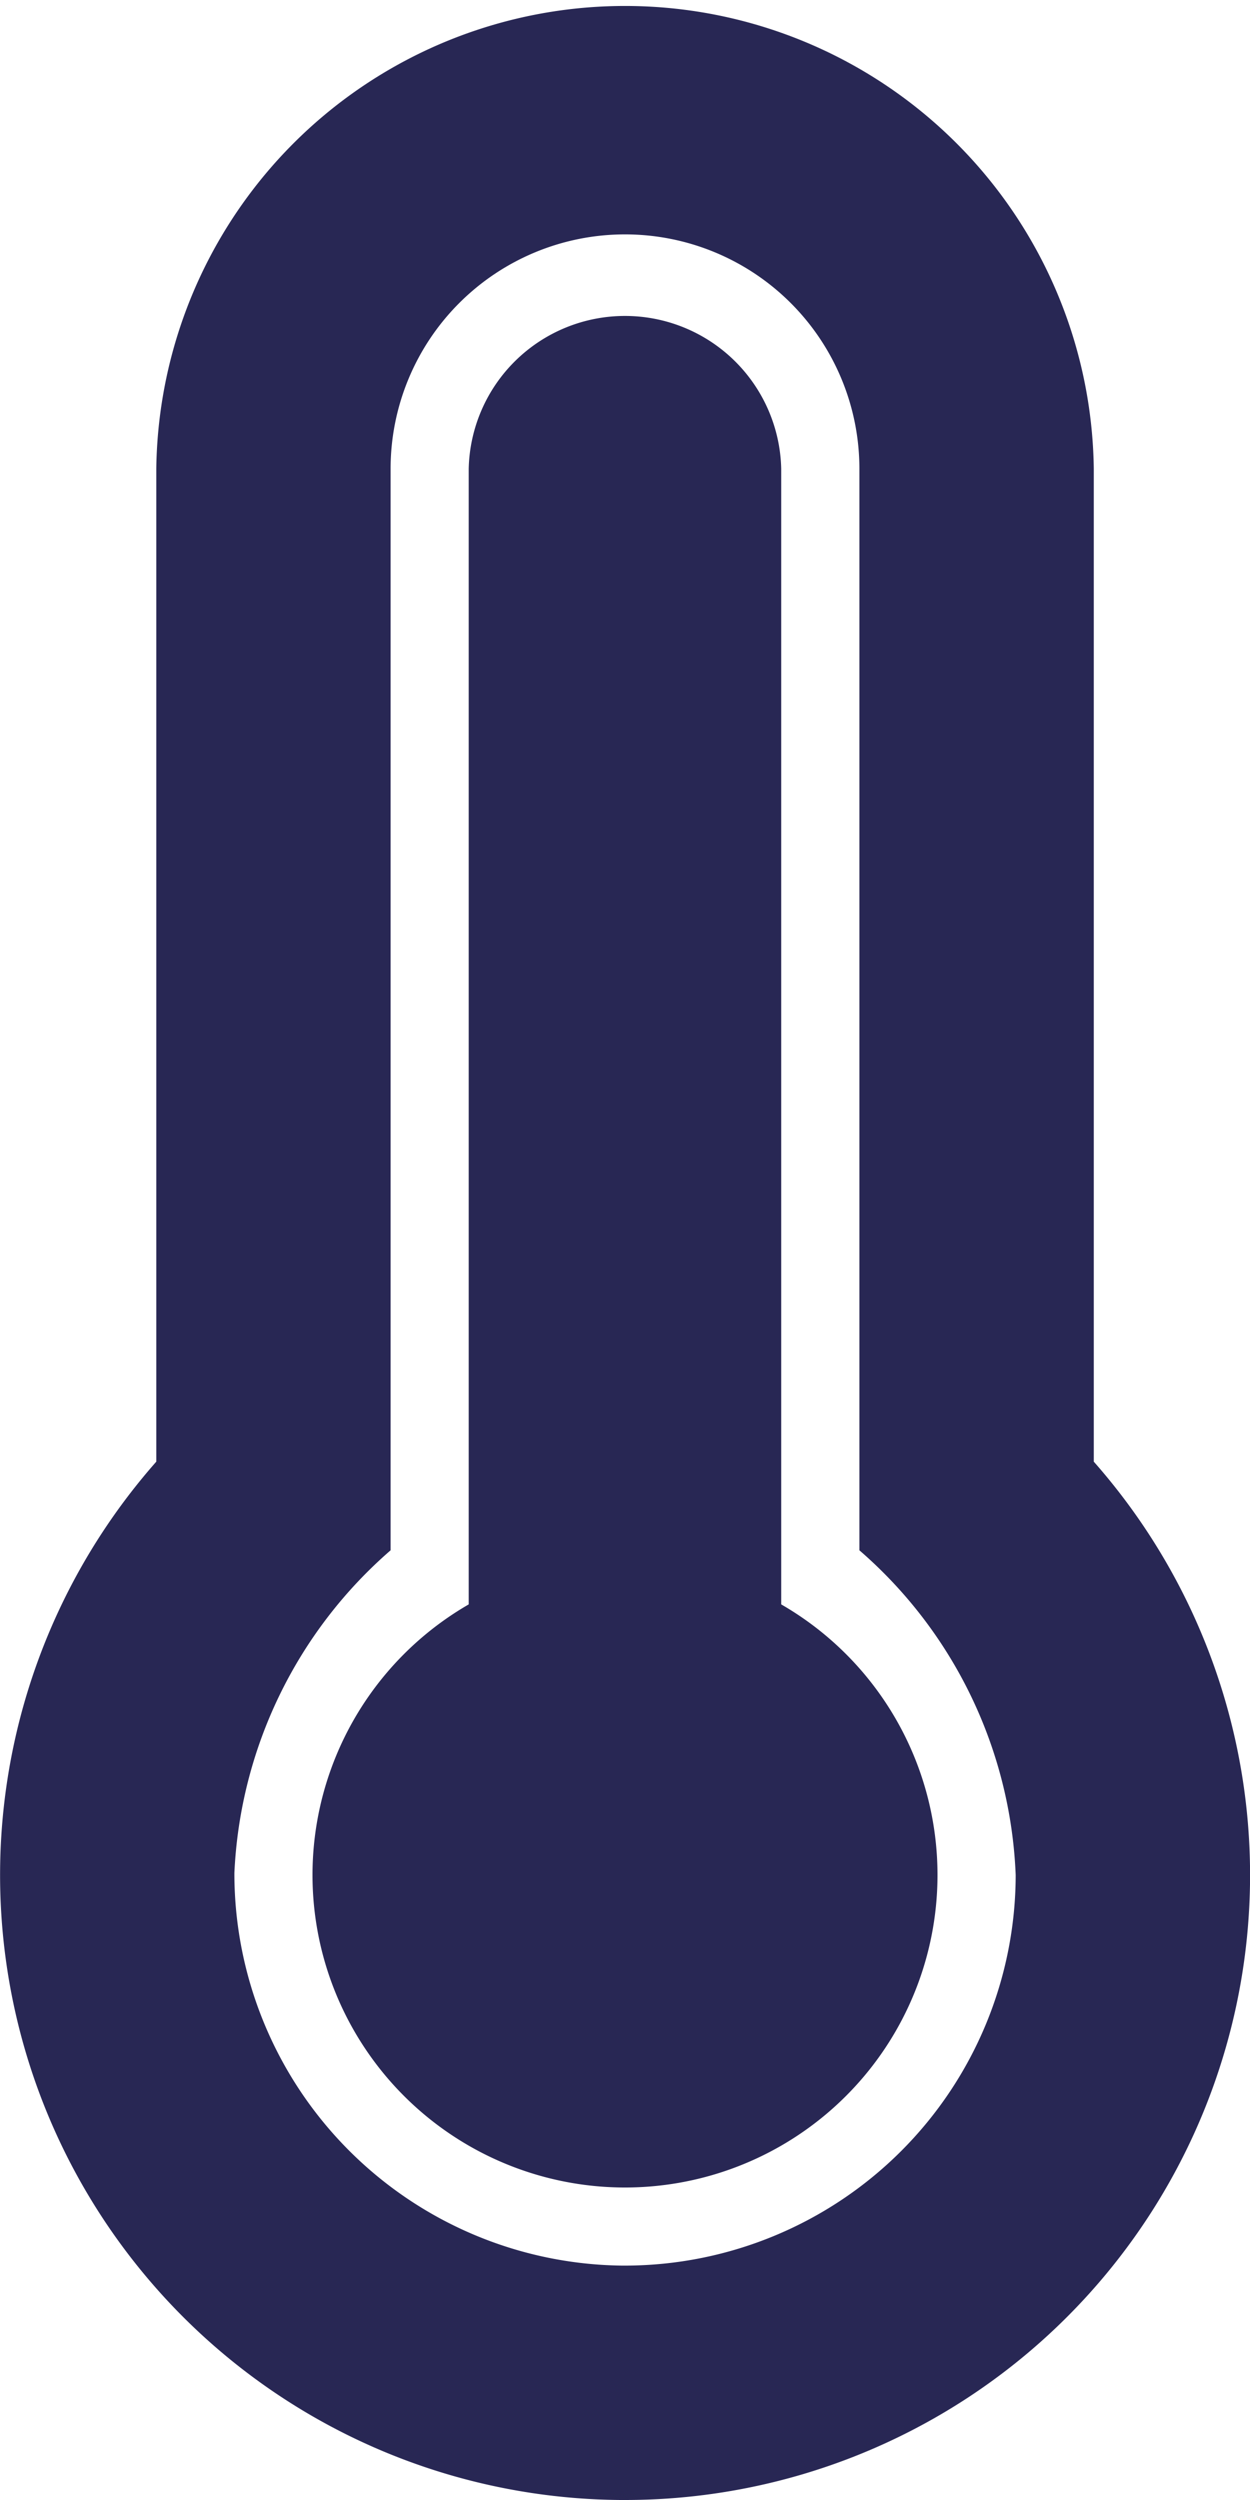<svg xmlns="http://www.w3.org/2000/svg" width="16.5" height="33" viewBox="0 0 16.5 33">
  <path id="thermometer-full-solid" d="M14.438,6.188a6.188,6.188,0,0,0-12.375,0V19.294A8.25,8.25,0,0,0,8.192,33H8.25a8.249,8.249,0,0,0,6.188-13.706ZM8.25,29.906H8.213a5.177,5.177,0,0,1-5.119-5.183,6,6,0,0,1,2.062-4.259V6.188a3.094,3.094,0,0,1,6.188,0V20.464a5.987,5.987,0,0,1,2.063,4.286A5.162,5.162,0,0,1,8.25,29.906Zm4.125-5.156a4.125,4.125,0,1,1-6.188-3.572V6.188a2.063,2.063,0,0,1,4.125,0V21.178A4.122,4.122,0,0,1,12.375,24.75Z" transform="translate(0)" fill="#282754"/>
</svg>
